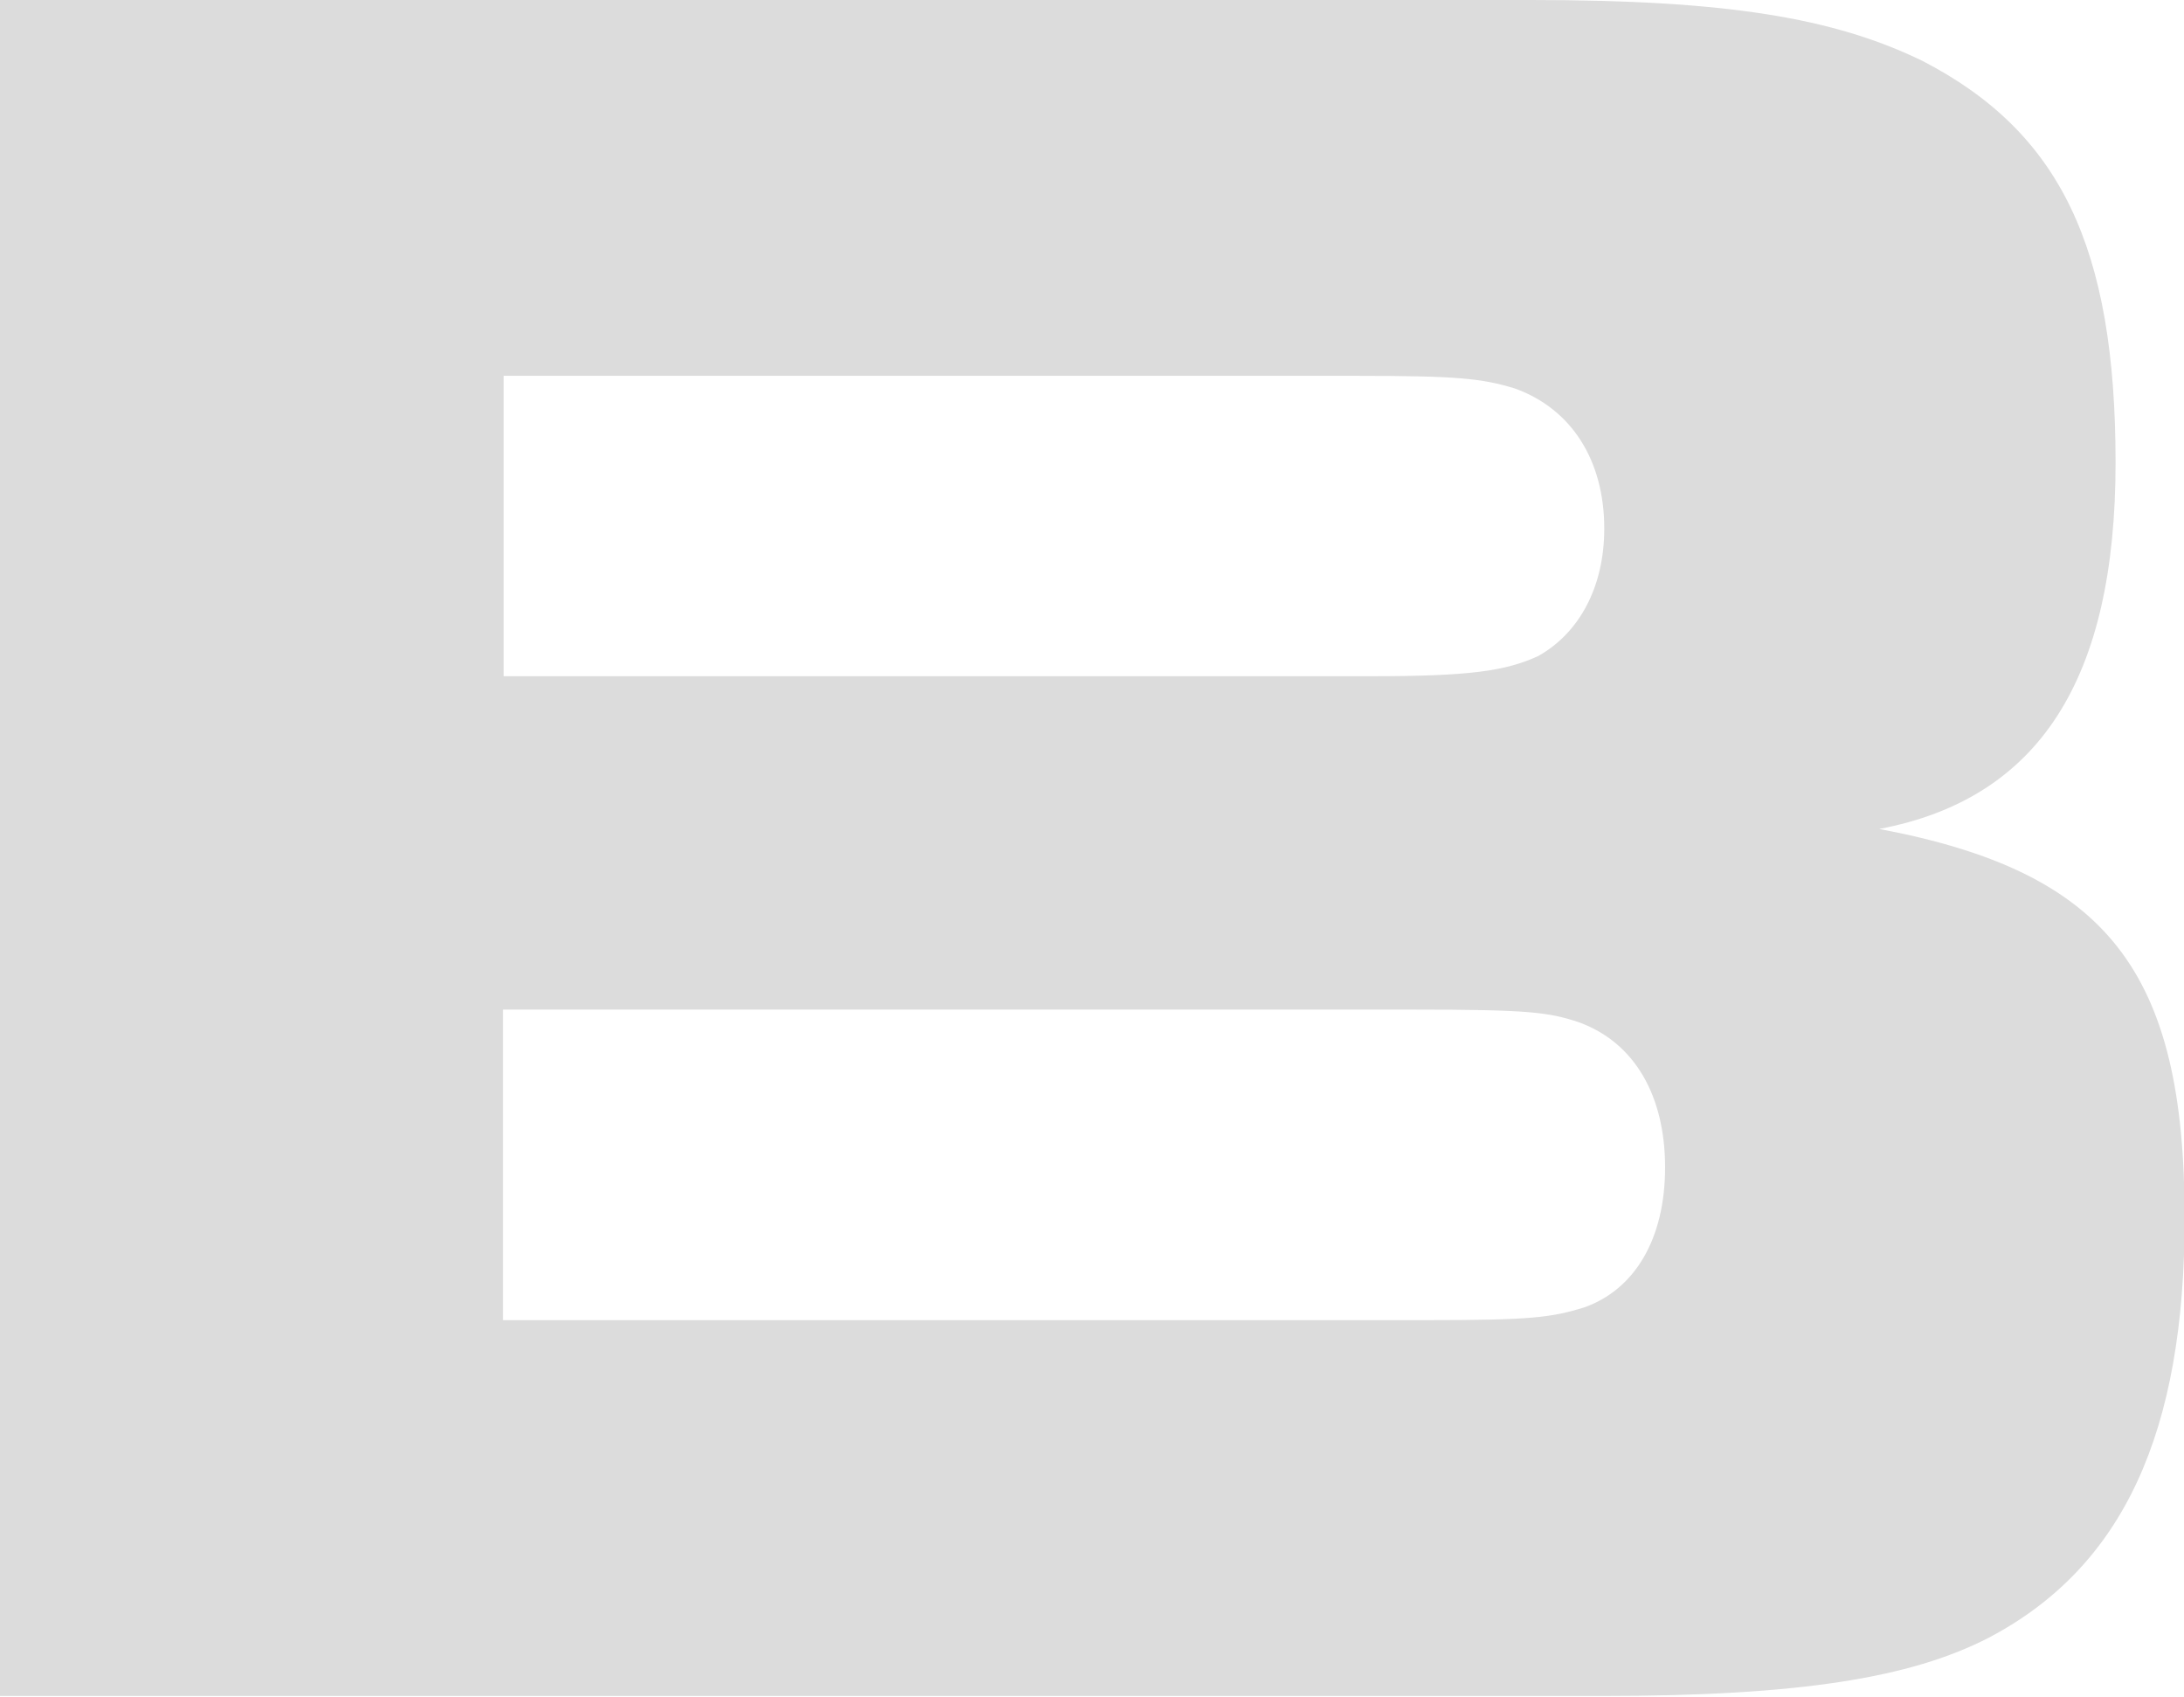 <?xml version="1.0" encoding="UTF-8"?>
<svg id="Layer_2" data-name="Layer 2" xmlns="http://www.w3.org/2000/svg" viewBox="0 0 34.47 26.77">
  <defs>
    <style>
      .cls-1 {
        fill: #dcdcdc;
      }
    </style>
  </defs>
  <g id="Layer_1-2" data-name="Layer 1">
    <path class="cls-1" d="M0,0h24.16c3.09,0,4.78.28,6.18.96,2.17,1.12,3.05,2.93,3.05,6.34s-1.2,5.3-3.73,5.78c3.61.68,4.82,2.25,4.82,6.14,0,3.37-.96,5.5-3.09,6.62-1.24.64-3.01.92-6.1.92H0V0h0ZM21.63,10.67c1.56,0,2.13-.08,2.65-.32.64-.36,1.04-1.08,1.04-2.01,0-1.08-.52-1.89-1.41-2.21-.52-.16-.92-.2-2.49-.2H7.95v4.74h13.68ZM22.51,20.83c1.65,0,1.97-.04,2.49-.2.8-.28,1.28-1.08,1.28-2.21s-.48-1.97-1.36-2.29c-.48-.16-.8-.2-2.61-.2H7.94v4.9h14.57Z"/>
  </g>
</svg>